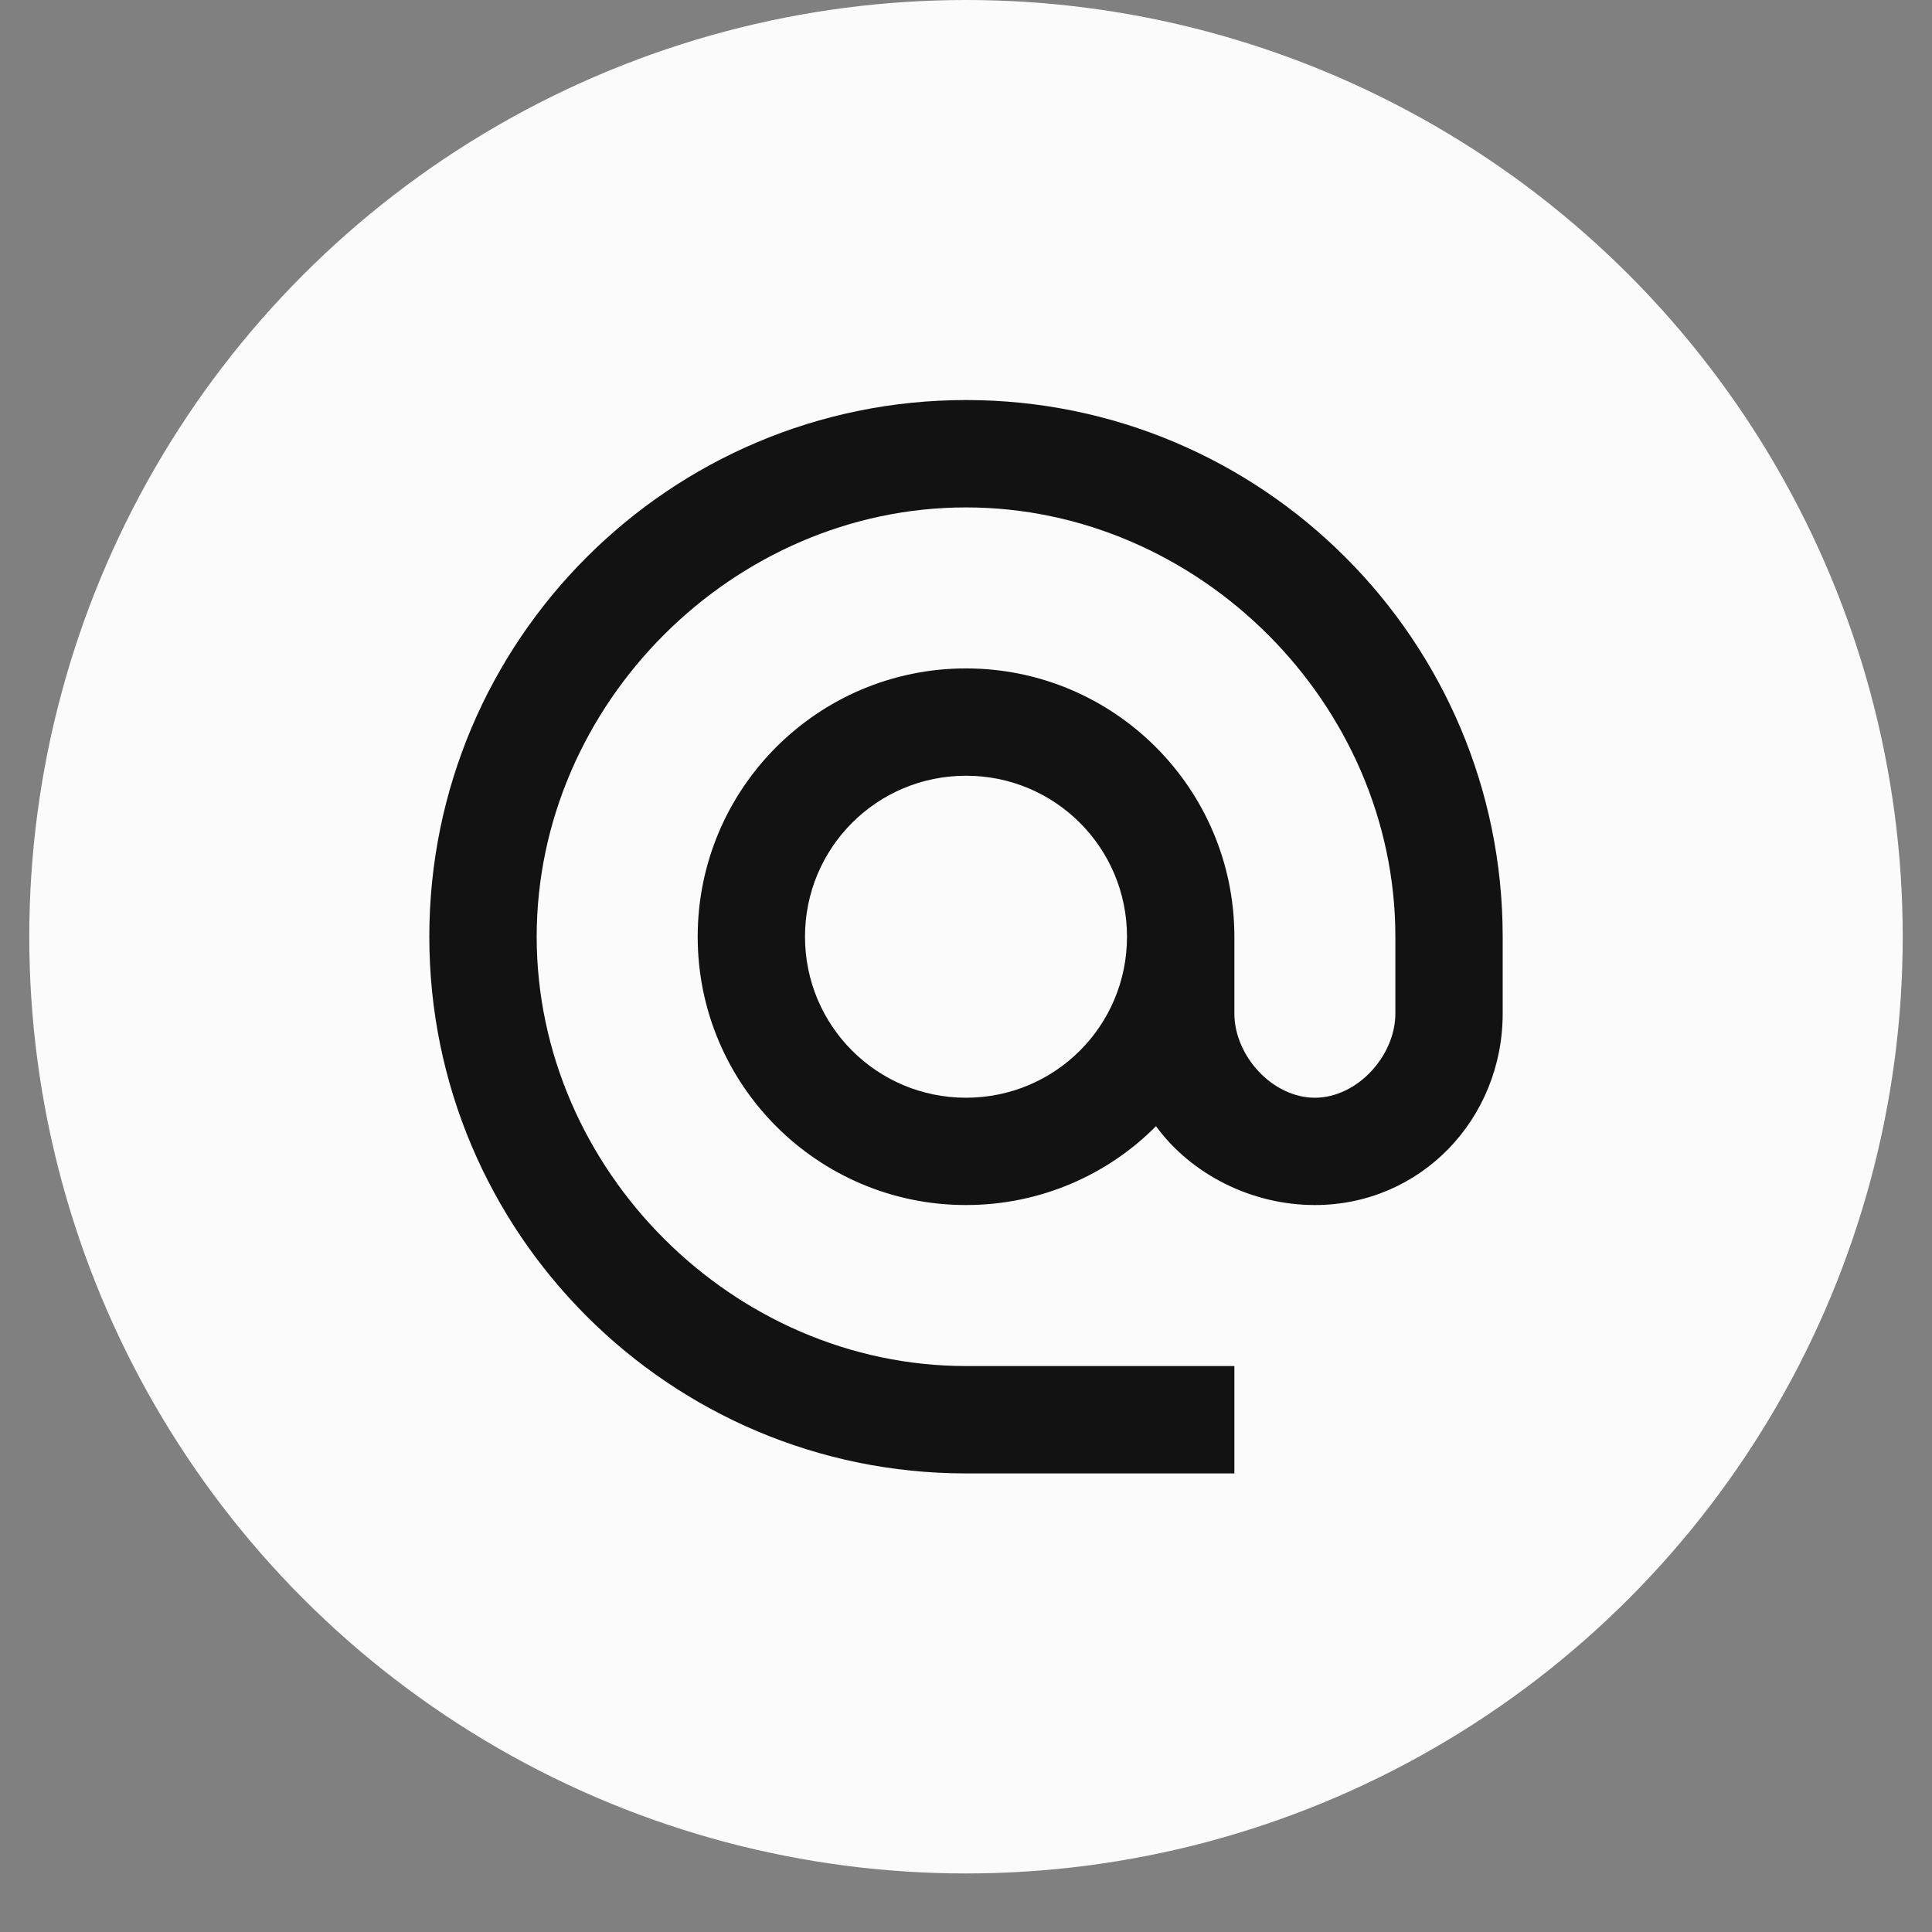 <svg width="33" height="33" viewBox="0 0 33 33" fill="none" xmlns="http://www.w3.org/2000/svg">
<rect x="0" y="0" width="33" height="33" fill="#808080" stroke="none"/>
<circle cx="16.5" cy="16" r="16" fill="#FBFBFB"/>
<path d="M16.5 6.833C11.44 6.833 7.333 10.94 7.333 16C7.333 21.06 11.44 25.167 16.5 25.167H21.084V23.333H16.5C12.522 23.333 9.167 19.978 9.167 16C9.167 12.022 12.522 8.667 16.5 8.667C20.479 8.667 23.834 12.022 23.834 16V17.311C23.834 18.035 23.183 18.75 22.459 18.75C21.734 18.75 21.084 18.035 21.084 17.311V16C21.084 13.47 19.03 11.417 16.5 11.417C13.97 11.417 11.917 13.47 11.917 16C11.917 18.53 13.97 20.583 16.5 20.583C17.765 20.583 18.92 20.07 19.745 19.236C20.341 20.052 21.368 20.583 22.459 20.583C24.264 20.583 25.667 19.117 25.667 17.311V16C25.667 10.94 21.56 6.833 16.5 6.833ZM16.5 18.75C14.979 18.75 13.75 17.522 13.75 16C13.75 14.478 14.979 13.25 16.5 13.25C18.022 13.25 19.25 14.478 19.25 16C19.25 17.522 18.022 18.75 16.5 18.75Z" fill="#121212"/>
</svg>

